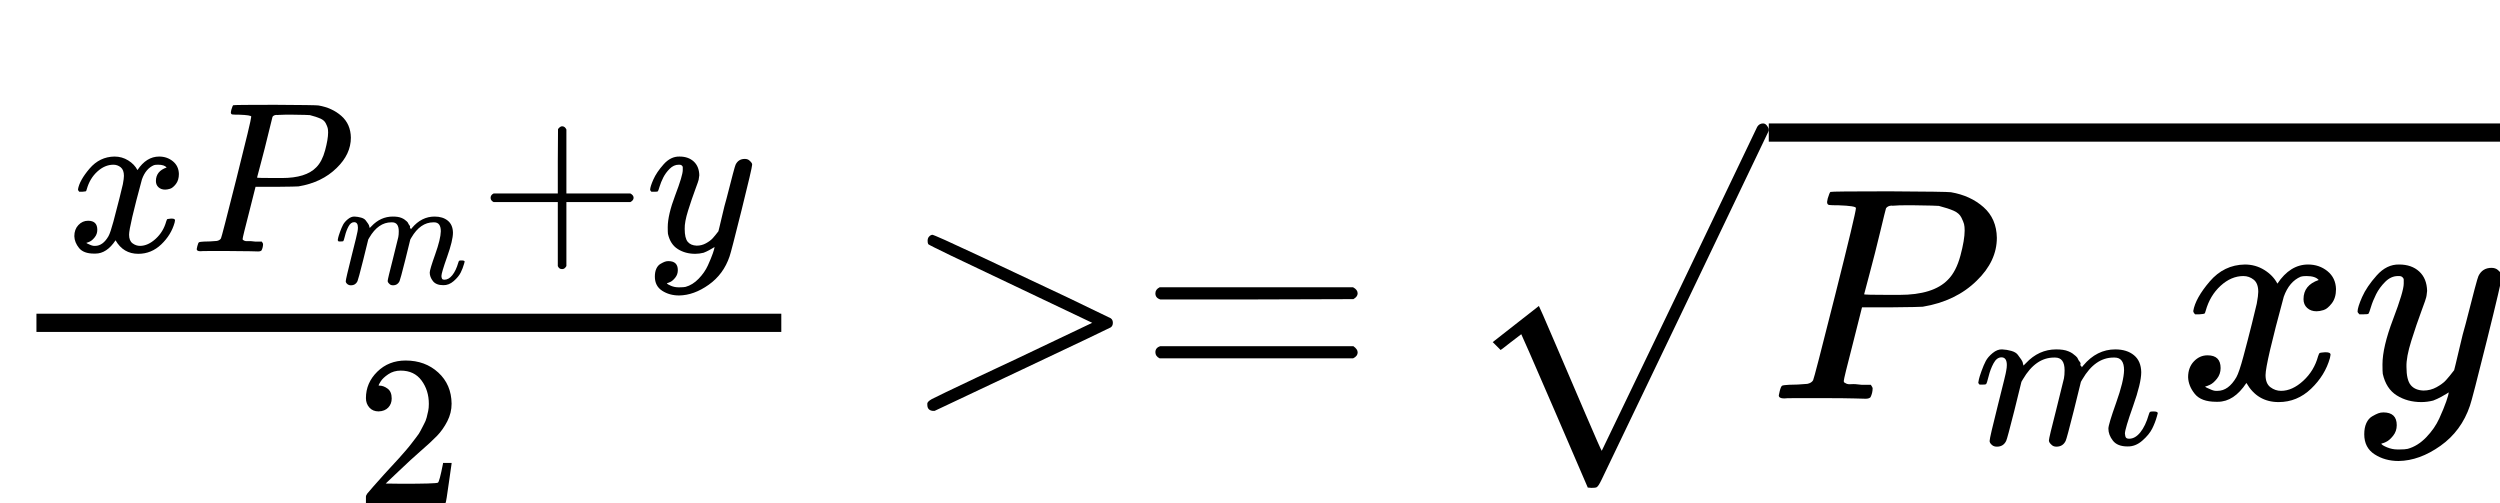 <svg xmlns="http://www.w3.org/2000/svg" xmlns:xlink="http://www.w3.org/1999/xlink" style="vertical-align: -0.508ex;" width="12.106ex" height="2.438ex" role="img" focusable="false" viewBox="0 -967.9 8232.1 967.656">
    <defs>
        <path id="MJX-1-TEX-I-1D465" d="M52 289Q59 331 106 386T222 442Q257 442 286 424T329 379Q371 442 430 442Q467 442 494 420T522 361Q522 332 508 314T481 292T458 288Q439 288 427 299T415 328Q415 374 465 391Q454 404 425 404Q412 404 406 402Q368 386 350 336Q290 115 290 78Q290 50 306 38T341 26Q378 26 414 59T463 140Q466 150 469 151T485 153H489Q504 153 504 145Q504 144 502 134Q486 77 440 33T333 -11Q263 -11 227 52Q186 -10 133 -10H127Q78 -10 57 16T35 71Q35 103 54 123T99 143Q142 143 142 101Q142 81 130 66T107 46T94 41L91 40Q91 39 97 36T113 29T132 26Q168 26 194 71Q203 87 217 139T245 247T261 313Q266 340 266 352Q266 380 251 392T217 404Q177 404 142 372T93 290Q91 281 88 280T72 278H58Q52 284 52 289Z"/>
        <path id="MJX-1-TEX-I-1D443" d="M287 628Q287 635 230 637Q206 637 199 638T192 648Q192 649 194 659Q200 679 203 681T397 683Q587 682 600 680Q664 669 707 631T751 530Q751 453 685 389Q616 321 507 303Q500 302 402 301H307L277 182Q247 66 247 59Q247 55 248 54T255 50T272 48T305 46H336Q342 37 342 35Q342 19 335 5Q330 0 319 0Q316 0 282 1T182 2Q120 2 87 2T51 1Q33 1 33 11Q33 13 36 25Q40 41 44 43T67 46Q94 46 127 49Q141 52 146 61Q149 65 218 339T287 628ZM645 554Q645 567 643 575T634 597T609 619T560 635Q553 636 480 637Q463 637 445 637T416 636T404 636Q391 635 386 627Q384 621 367 550T332 412T314 344Q314 342 395 342H407H430Q542 342 590 392Q617 419 631 471T645 554Z"/>
        <path id="MJX-1-TEX-I-1D45A" d="M21 287Q22 293 24 303T36 341T56 388T88 425T132 442T175 435T205 417T221 395T229 376L231 369Q231 367 232 367L243 378Q303 442 384 442Q401 442 415 440T441 433T460 423T475 411T485 398T493 385T497 373T500 364T502 357L510 367Q573 442 659 442Q713 442 746 415T780 336Q780 285 742 178T704 50Q705 36 709 31T724 26Q752 26 776 56T815 138Q818 149 821 151T837 153Q857 153 857 145Q857 144 853 130Q845 101 831 73T785 17T716 -10Q669 -10 648 17T627 73Q627 92 663 193T700 345Q700 404 656 404H651Q565 404 506 303L499 291L466 157Q433 26 428 16Q415 -11 385 -11Q372 -11 364 -4T353 8T350 18Q350 29 384 161L420 307Q423 322 423 345Q423 404 379 404H374Q288 404 229 303L222 291L189 157Q156 26 151 16Q138 -11 108 -11Q95 -11 87 -5T76 7T74 17Q74 30 112 181Q151 335 151 342Q154 357 154 369Q154 405 129 405Q107 405 92 377T69 316T57 280Q55 278 41 278H27Q21 284 21 287Z"/>
        <path id="MJX-1-TEX-N-2B" d="M56 237T56 250T70 270H369V420L370 570Q380 583 389 583Q402 583 409 568V270H707Q722 262 722 250T707 230H409V-68Q401 -82 391 -82H389H387Q375 -82 369 -68V230H70Q56 237 56 250Z"/>
        <path id="MJX-1-TEX-I-1D466" d="M21 287Q21 301 36 335T84 406T158 442Q199 442 224 419T250 355Q248 336 247 334Q247 331 231 288T198 191T182 105Q182 62 196 45T238 27Q261 27 281 38T312 61T339 94Q339 95 344 114T358 173T377 247Q415 397 419 404Q432 431 462 431Q475 431 483 424T494 412T496 403Q496 390 447 193T391 -23Q363 -106 294 -155T156 -205Q111 -205 77 -183T43 -117Q43 -95 50 -80T69 -58T89 -48T106 -45Q150 -45 150 -87Q150 -107 138 -122T115 -142T102 -147L99 -148Q101 -153 118 -160T152 -167H160Q177 -167 186 -165Q219 -156 247 -127T290 -65T313 -9T321 21L315 17Q309 13 296 6T270 -6Q250 -11 231 -11Q185 -11 150 11T104 82Q103 89 103 113Q103 170 138 262T173 379Q173 380 173 381Q173 390 173 393T169 400T158 404H154Q131 404 112 385T82 344T65 302T57 280Q55 278 41 278H27Q21 284 21 287Z"/>
        <path id="MJX-1-TEX-N-32" d="M109 429Q82 429 66 447T50 491Q50 562 103 614T235 666Q326 666 387 610T449 465Q449 422 429 383T381 315T301 241Q265 210 201 149L142 93L218 92Q375 92 385 97Q392 99 409 186V189H449V186Q448 183 436 95T421 3V0H50V19V31Q50 38 56 46T86 81Q115 113 136 137Q145 147 170 174T204 211T233 244T261 278T284 308T305 340T320 369T333 401T340 431T343 464Q343 527 309 573T212 619Q179 619 154 602T119 569T109 550Q109 549 114 549Q132 549 151 535T170 489Q170 464 154 447T109 429Z"/>
        <path id="MJX-1-TEX-N-3E" d="M84 520Q84 528 88 533T96 539L99 540Q106 540 253 471T544 334L687 265Q694 260 694 250T687 235Q685 233 395 96L107 -40H101Q83 -38 83 -20Q83 -19 83 -17Q82 -10 98 -1Q117 9 248 71Q326 108 378 132L626 250L378 368Q90 504 86 509Q84 513 84 520Z"/>
        <path id="MJX-1-TEX-N-3D" d="M56 347Q56 360 70 367H707Q722 359 722 347Q722 336 708 328L390 327H72Q56 332 56 347ZM56 153Q56 168 72 173H708Q722 163 722 153Q722 140 707 133H70Q56 140 56 153Z"/>
        <path id="MJX-1-TEX-SO-221A" d="M263 249Q264 249 315 130T417 -108T470 -228L725 302Q981 837 982 839Q989 850 1001 850Q1008 850 1013 844T1020 832V826L741 243Q645 43 540 -176Q479 -303 469 -324T453 -348Q449 -350 436 -350L424 -349L315 -96Q206 156 205 156L171 130Q138 104 137 104L111 130L263 249Z"/>
    </defs>
    <g stroke="currentColor" fill="currentColor" stroke-width="0" transform="scale(1,-1)">
        <g data-mml-node="math">
            <g data-mml-node="mfrac">
                <g data-mml-node="mrow" transform="translate(220,485) scale(0.707)">
                    <g data-mml-node="mi">
                        <use data-c="1D465" xlink:href="#MJX-1-TEX-I-1D465"/>
                    </g>
                    <g data-mml-node="msub" transform="translate(572,0)">
                        <g data-mml-node="mi">
                            <use data-c="1D443" xlink:href="#MJX-1-TEX-I-1D443"/>
                        </g>
                        <g data-mml-node="mi" transform="translate(675,-150) scale(0.707)">
                            <use data-c="1D45A" xlink:href="#MJX-1-TEX-I-1D45A"/>
                        </g>
                    </g>
                    <g data-mml-node="mo" transform="translate(1917.8,0)">
                        <use data-c="2B" xlink:href="#MJX-1-TEX-N-2B"/>
                    </g>
                    <g data-mml-node="mi" transform="translate(2695.8,0)">
                        <use data-c="1D466" xlink:href="#MJX-1-TEX-I-1D466"/>
                    </g>
                </g>
                <g data-mml-node="mn" transform="translate(1169.6,-345) scale(0.707)">
                    <use data-c="32" xlink:href="#MJX-1-TEX-N-32"/>
                </g>
                <rect width="2452.7" height="60" x="120" y="220"/>
            </g>
            <g data-mml-node="mo" transform="translate(2970.5,0)">
                <g data-mml-node="text">
                    <use data-c="3E" xlink:href="#MJX-1-TEX-N-3E"/>
                </g>
                <g data-mml-node="text" transform="translate(778,0)">
                    <use data-c="3D" xlink:href="#MJX-1-TEX-N-3D"/>
                </g>
            </g>
            <g data-mml-node="msqrt" transform="translate(4804.3,0)">
                <g transform="translate(1020,0)">
                    <g data-mml-node="msub">
                        <g data-mml-node="mi">
                            <use data-c="1D443" xlink:href="#MJX-1-TEX-I-1D443"/>
                        </g>
                        <g data-mml-node="mi" transform="translate(675,-150) scale(0.707)">
                            <use data-c="1D45A" xlink:href="#MJX-1-TEX-I-1D45A"/>
                        </g>
                    </g>
                    <g data-mml-node="mi" transform="translate(1345.8,0)">
                        <use data-c="1D465" xlink:href="#MJX-1-TEX-I-1D465"/>
                    </g>
                    <g data-mml-node="mi" transform="translate(1917.8,0)">
                        <use data-c="1D466" xlink:href="#MJX-1-TEX-I-1D466"/>
                    </g>
                </g>
                <g data-mml-node="mo" transform="translate(0,56.5)">
                    <use data-c="221A" xlink:href="#MJX-1-TEX-SO-221A"/>
                </g>
                <rect width="2407.8" height="60" x="1020" y="846.5"/>
            </g>
        </g>
    </g>
</svg>